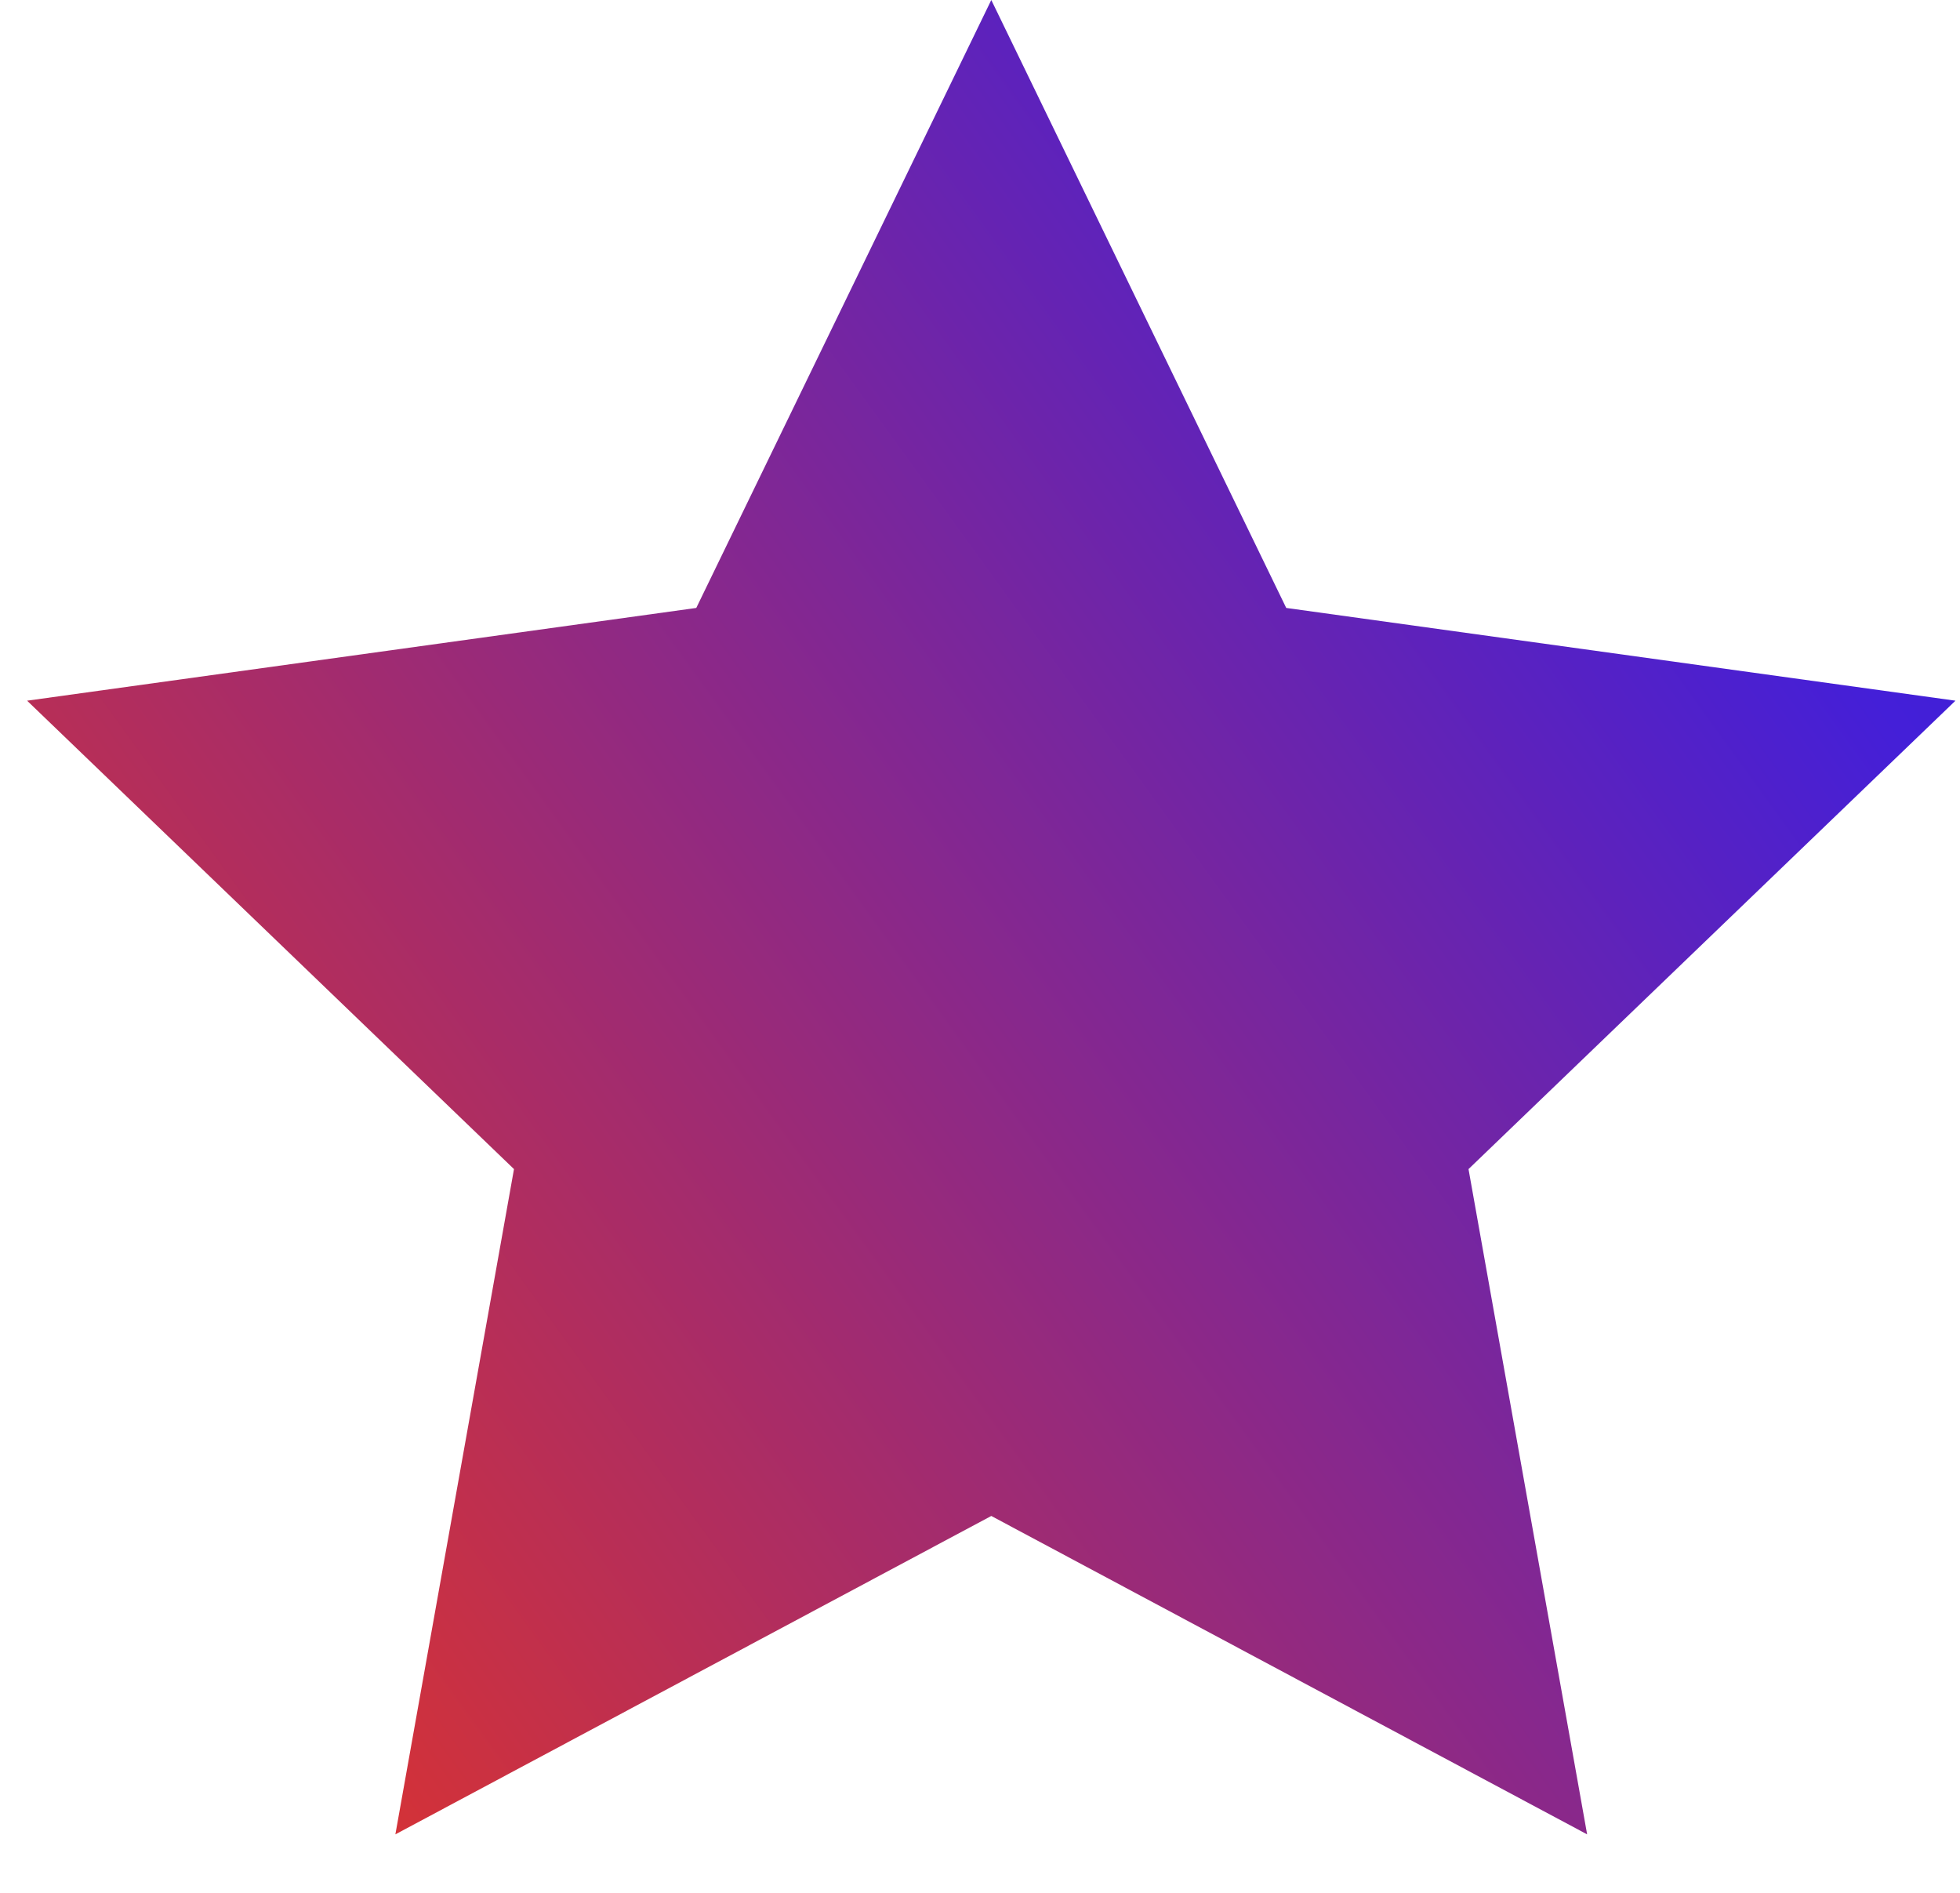 <svg width="29" height="28" viewBox="0 0 29 28" fill="none" xmlns="http://www.w3.org/2000/svg">
<path d="M14.667 0L19.031 8.993L28.933 10.365L21.728 17.294L23.483 27.135L14.667 22.425L5.85 27.135L7.605 17.294L0.401 10.365L10.302 8.993L14.667 0Z" fill="url(#paint0_linear_89_227)"/>
<defs>
<linearGradient id="paint0_linear_89_227" x1="2.462" y1="69.631" x2="64.74" y2="24.535" gradientUnits="userSpaceOnUse">
<stop offset="0.318" stop-color="#E43425"/>
<stop offset="0.719" stop-color="#441FD8"/>
<stop offset="1" stop-color="#0A26B8"/>
</linearGradient>
</defs>
</svg>
